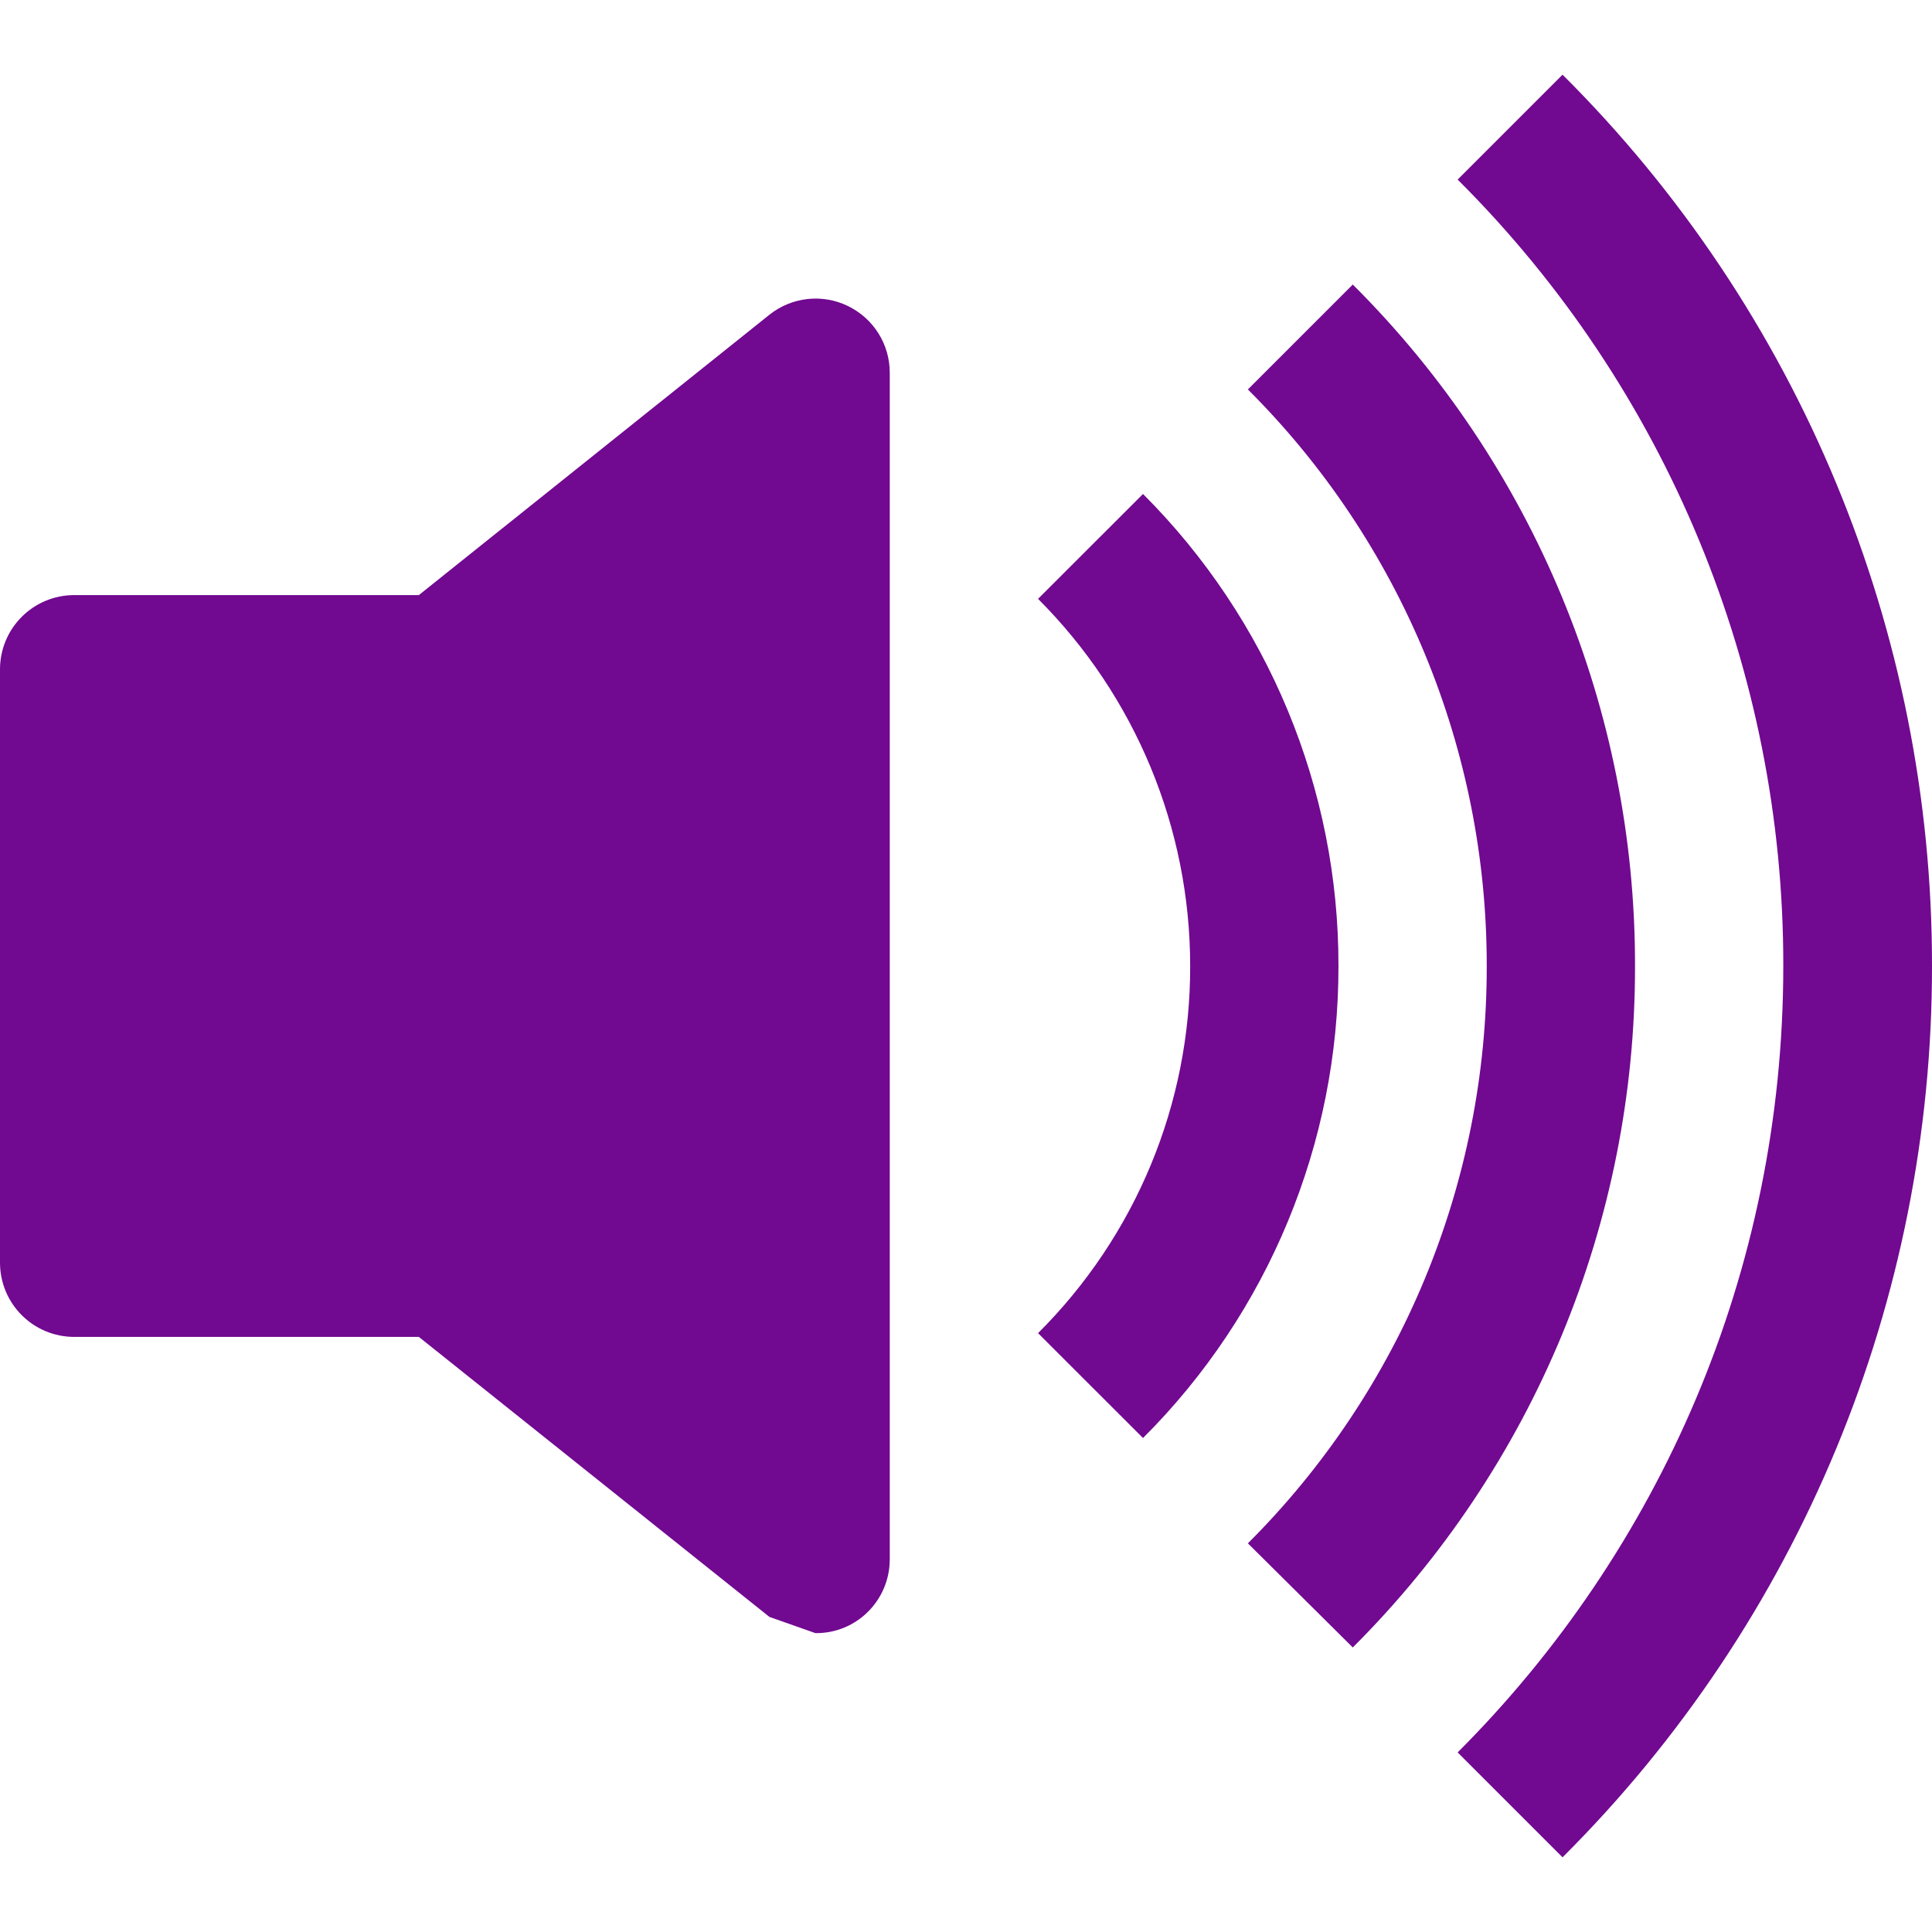 <?xml version="1.0" encoding="UTF-8"?>
<svg xmlns="http://www.w3.org/2000/svg" xmlns:xlink="http://www.w3.org/1999/xlink" width="128px" height="128px" viewBox="0 0 128 128" version="1.1">
<g id="surface1">
<path style=" stroke:none;fill-rule:nonzero;fill:rgb(44.314%,3.529%,56.863%);fill-opacity:1;" d="M 103.523 123.051 C 119.227 107.398 128.023 86.148 128 64 C 128.023 41.852 119.227 20.574 103.523 4.949 L 96.574 11.898 C 110.426 25.699 118.176 44.449 118.148 64 C 118.148 84.352 109.898 102.773 96.574 116.102 Z M 103.523 123.051 "/>
<path style=" stroke:none;fill-rule:nonzero;fill:rgb(44.314%,3.529%,56.863%);fill-opacity:1;" d="M 89.625 109.148 C 101.625 97.176 108.352 80.926 108.324 64 C 108.352 47.051 101.625 30.801 89.625 18.852 L 82.676 25.801 C 92.824 35.926 98.523 49.676 98.5 64.023 C 98.523 78.352 92.824 92.125 82.676 102.25 Z M 89.625 109.148 "/>
<path style=" stroke:none;fill-rule:nonzero;fill:rgb(44.314%,3.529%,56.863%);fill-opacity:1;" d="M 75.727 95.273 C 84.023 87 88.699 75.727 88.676 64 C 88.699 52.273 84.023 41.023 75.727 32.727 L 68.773 39.676 C 75.227 46.125 78.852 54.875 78.852 64 C 78.875 73.125 75.25 81.875 68.773 88.324 Z M 75.727 95.273 "/>
<path style=" stroke:none;fill-rule:evenodd;fill:rgb(44.314%,3.529%,56.863%);fill-opacity:1;" d="M 56.176 20.273 C 57.875 21.102 58.949 22.801 58.949 24.699 L 58.949 103.301 C 58.949 106.023 56.75 108.227 54.023 108.199 L 50.977 107.125 L 27.75 88.574 L 4.926 88.574 C 2.199 88.574 0 86.375 0 83.648 L 0 44.352 C 0 41.625 2.199 39.426 4.926 39.426 L 27.75 39.426 L 50.977 20.852 C 52.449 19.676 54.477 19.449 56.176 20.273 Z M 56.176 20.273 "/>
</g>
</svg>
